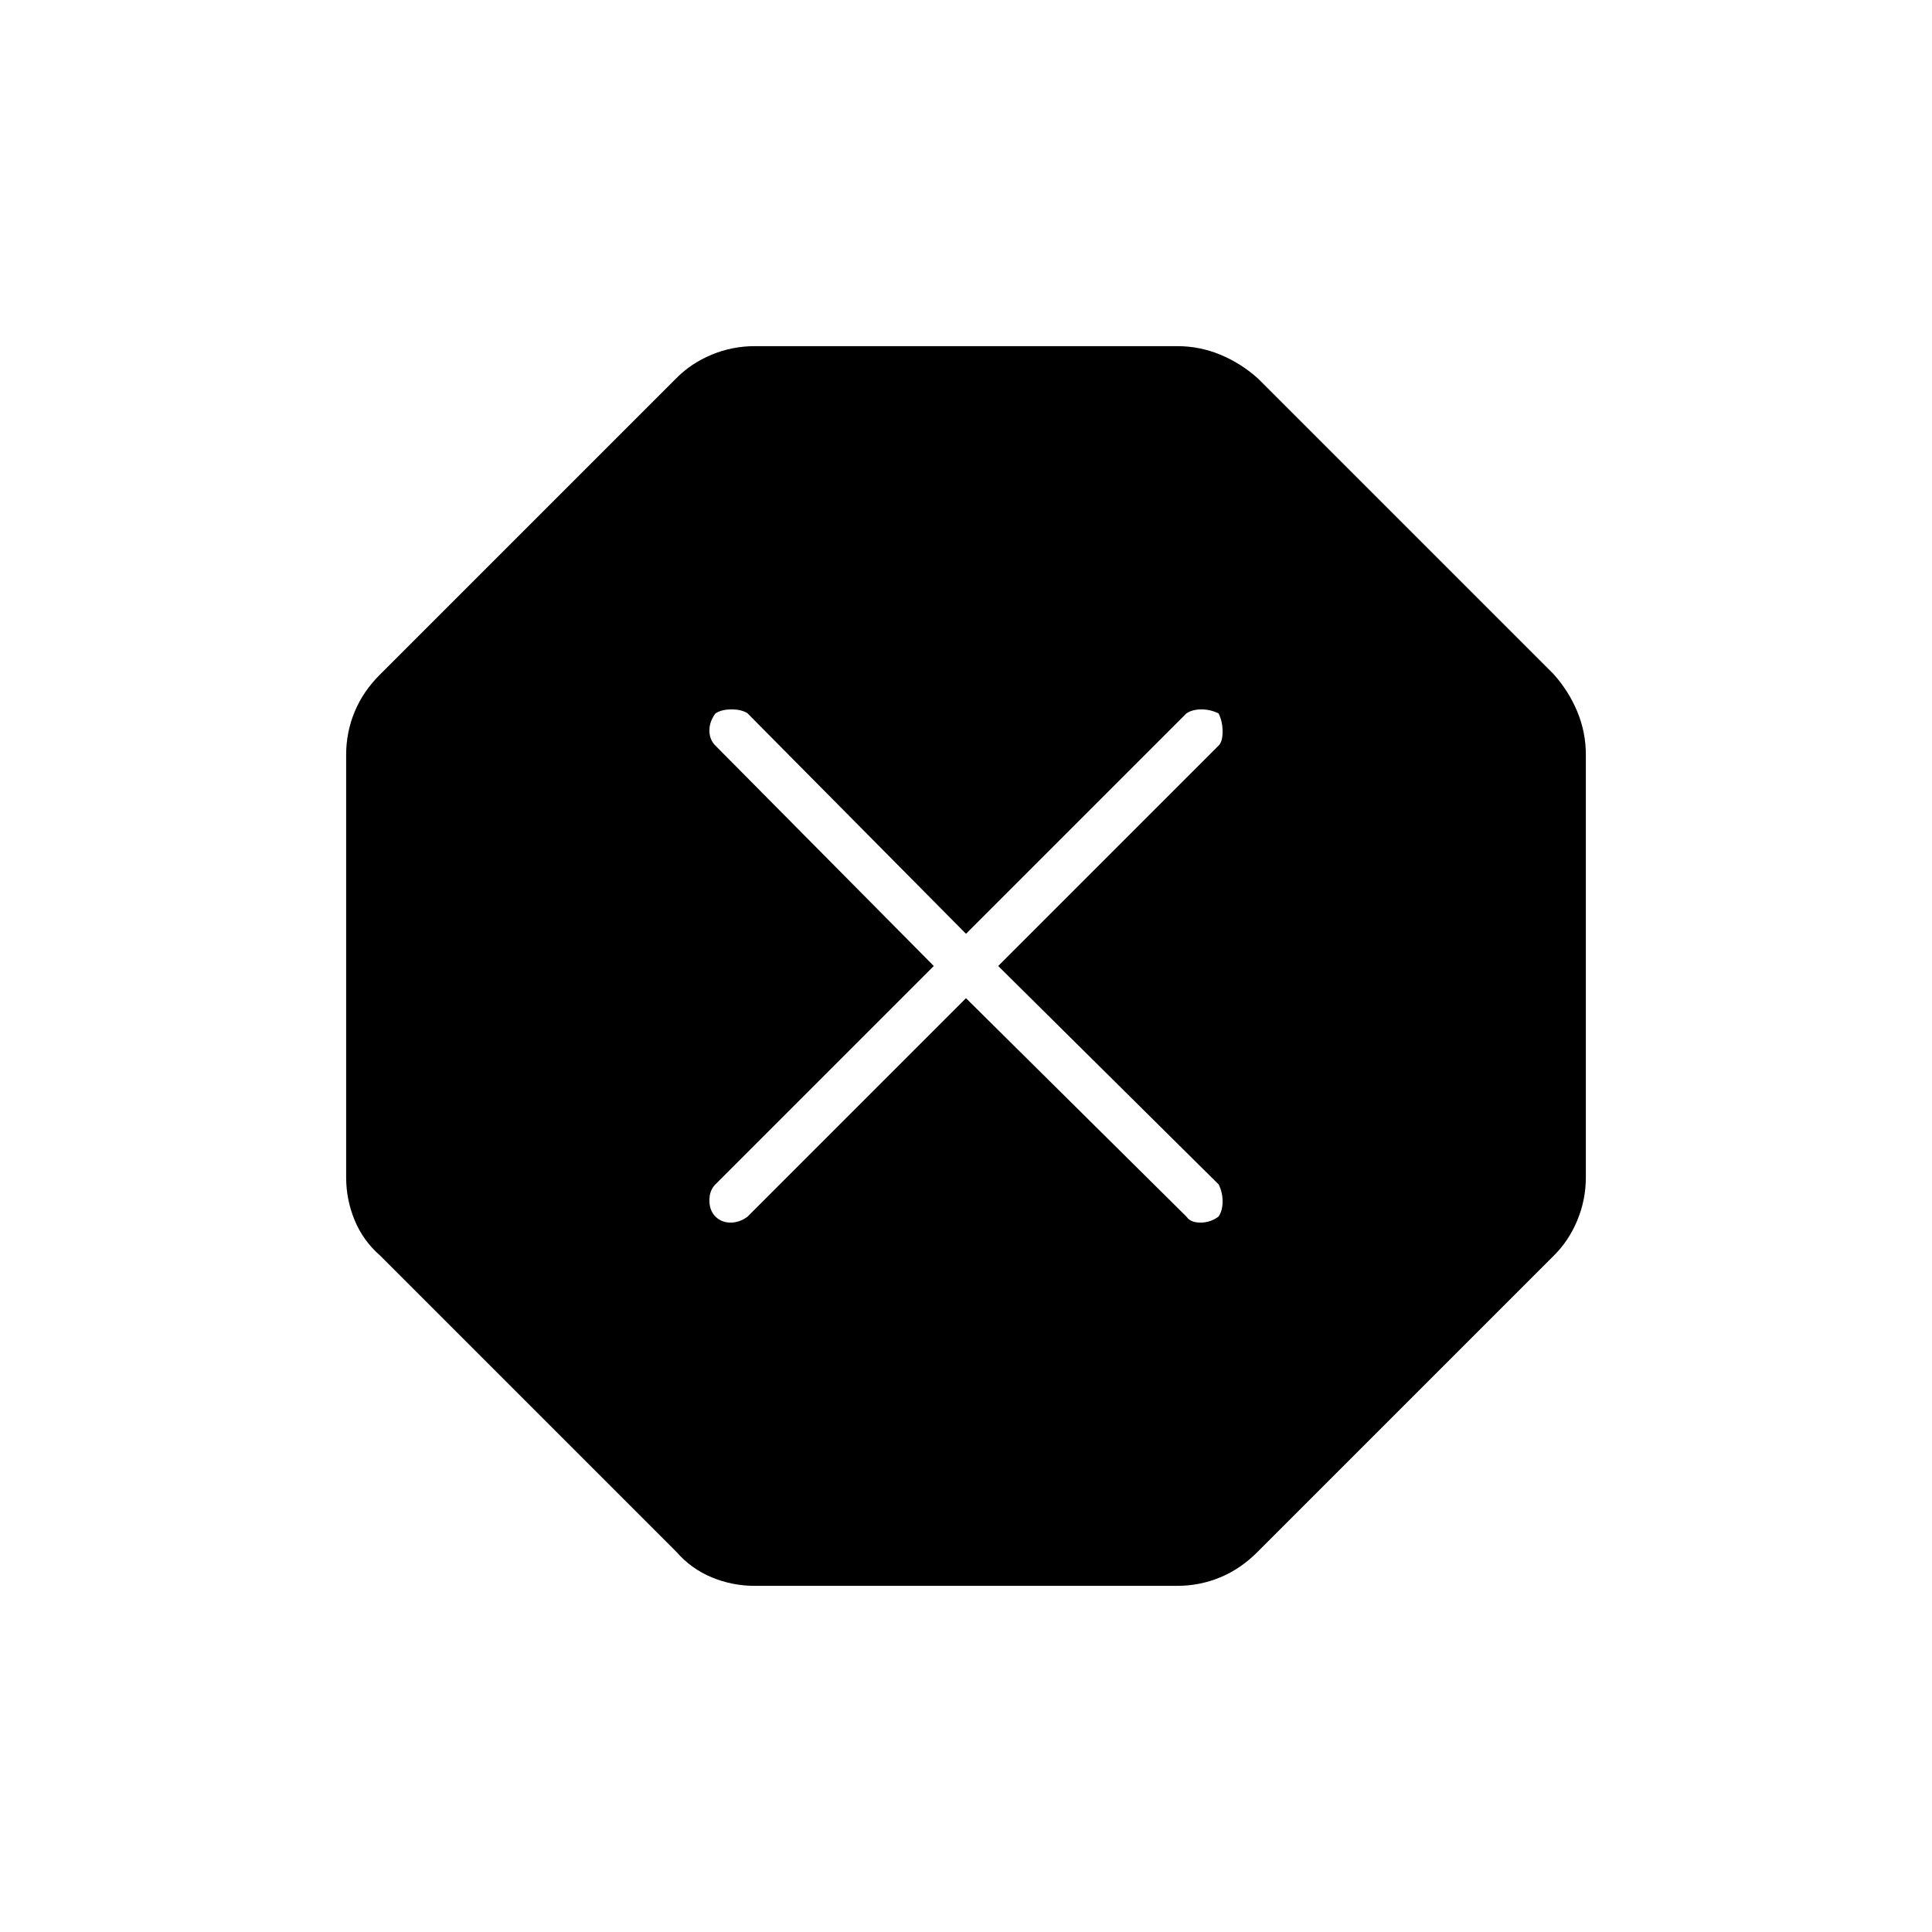 <svg xmlns="http://www.w3.org/2000/svg" height="48" viewBox="0 -960 960 960" width="48"><path d="M375-172q-11.14 0-21.37-4.24Q343.41-180.48 336-189L189-336q-8.52-7.41-12.76-17.63Q172-363.86 172-375v-210q0-11.14 4.24-21.37Q180.48-616.59 189-625l147-147q7.41-7.52 17.63-11.76Q363.86-788 375-788h210q11.14 0 21.37 4.24Q616.59-779.52 625-772l147 147q7.52 8.41 11.76 18.63Q788-596.14 788-585v210q0 11.14-4.24 21.37Q779.52-343.41 772-336L625-189q-8.41 8.52-18.63 12.76Q596.14-172 585-172H375Zm105-292 109.56 108.56q1.94 2.94 6.94 2.94t9-3q2-3 2-7.5t-1.94-8.44L496-480l109.56-109.56q1.94-1.94 1.94-6.94t-2-9q-4-2-8.5-2t-7.44 1.94L480-496 371.44-605.56q-2.94-1.94-7.94-1.94t-8 2q-3 4-3 8.5t2.94 7.44L464-480 355.44-371.44q-2.94 2.94-2.94 7.94t3 8q3 3 7.5 3t8.44-2.94L480-464Z"/></svg>